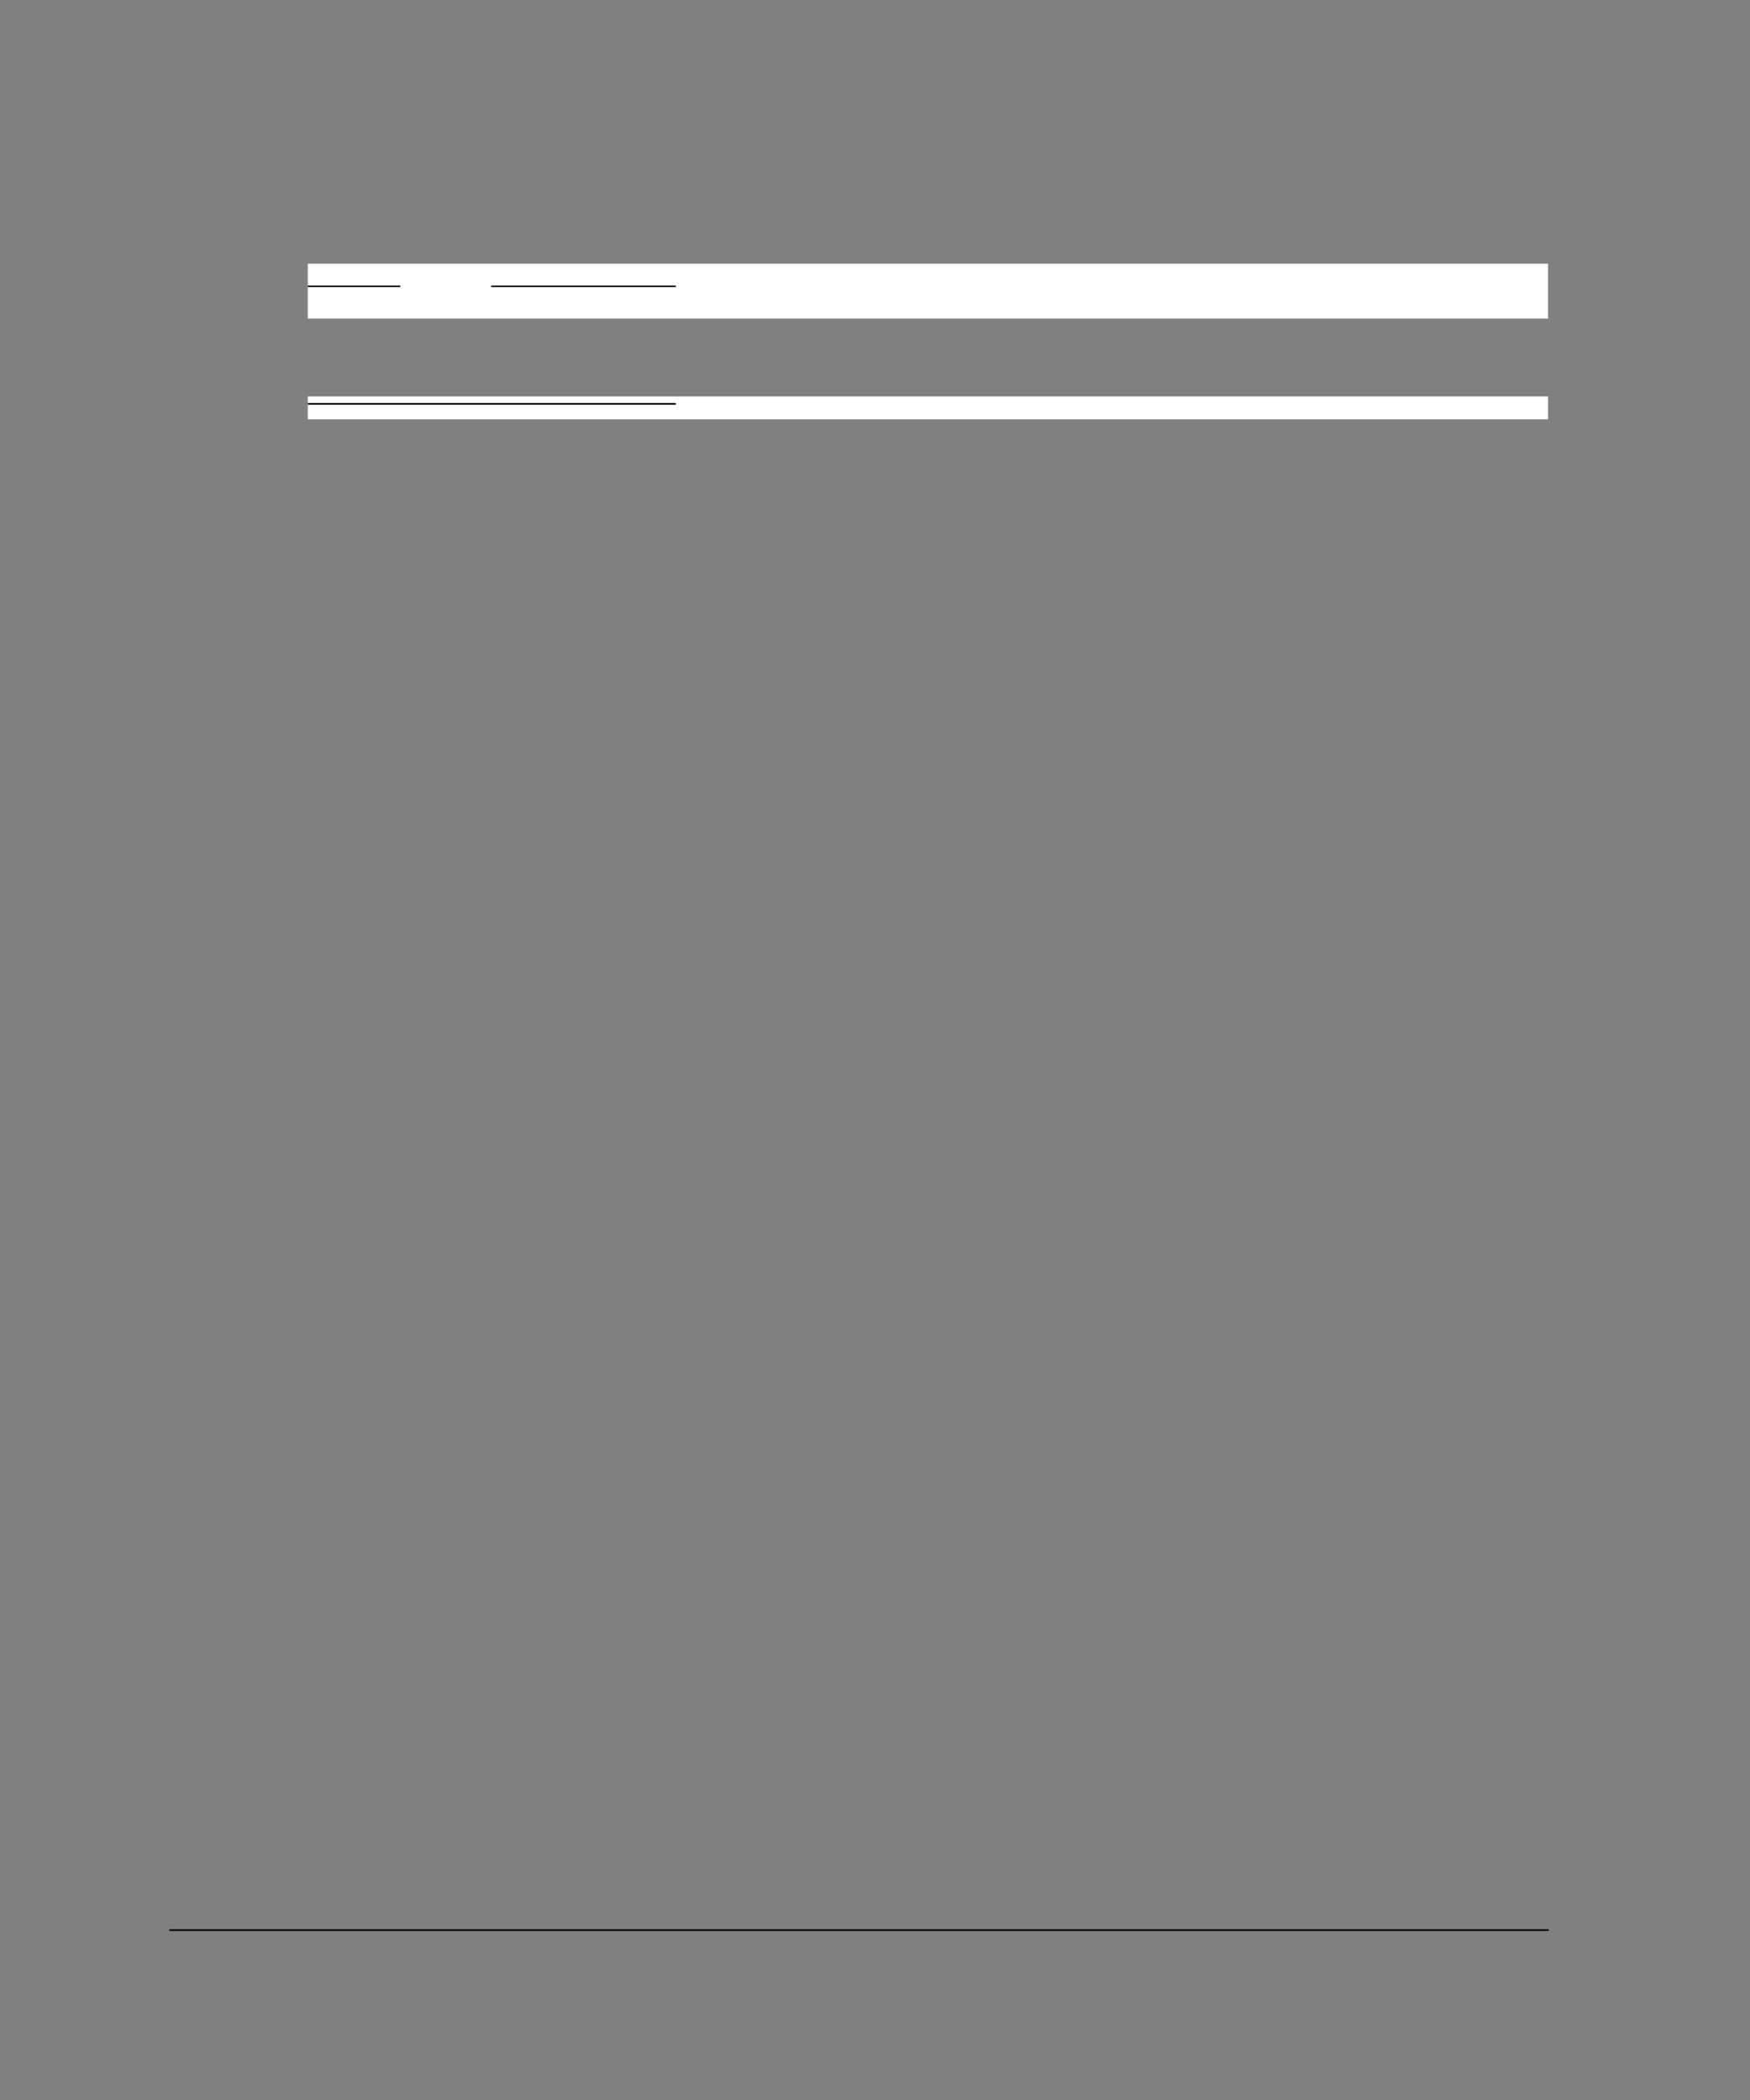 <?xml version="1.0" encoding="UTF-8" standalone="no"?>
<!DOCTYPE svg PUBLIC "-//W3C//DTD SVG 1.1//EN"
"http://www.w3.org/Graphics/SVG/1.1/DTD/svg11.dtd">
<svg viewBox="0 0 825 990" version="1.1" xmlns="http://www.w3.org/2000/svg" xmlns:xlink="http://www.w3.org/1999/xlink">
<rect x="0" y="0" width="825" height="990" fill="#808080" stroke="none"/>
<defs>
<clipPath id="c0_880"><path d="M145.1,197.7V186.9H729.8v10.8Z"/></clipPath>
<style type="text/css"><![CDATA[
.g0_880{
fill: #000;
}
.g1_880{
fill: #FFF;
}
]]></style>
</defs>
<path d="M79.8,910.3h.3v-.8h-.3v.8Z" class="g0_880"/>
<path d="M80.1,910.3h650v-.8H80.1v.8Z" class="g0_880"/>
<path d="M145.1,150.2H729.8V124.3H145.1v25.9Z" class="g1_880"/>
<path d="M145.1,135.3v-.7Z" class="g0_880"/>
<path d="M145.1,135.3h43.6v-.7H145.1v.7Z" class="g0_880"/>
<path d="M231.5,135.3h.4v-.7h-.4v.7Z" class="g0_880"/>
<path d="M231.9,135.3h86.7v-.7H231.9v.7Z" class="g0_880"/>
<path clip-path="url(#c0_880)" d="M145.1,197.7H729.8V186.9H145.1v10.8Z" class="g1_880"/>
<path d="M145.1,190.8V190Z" class="g0_880"/>
<path d="M145.1,190.8H318.6V190H145.1v.8Z" class="g0_880"/>
</svg>